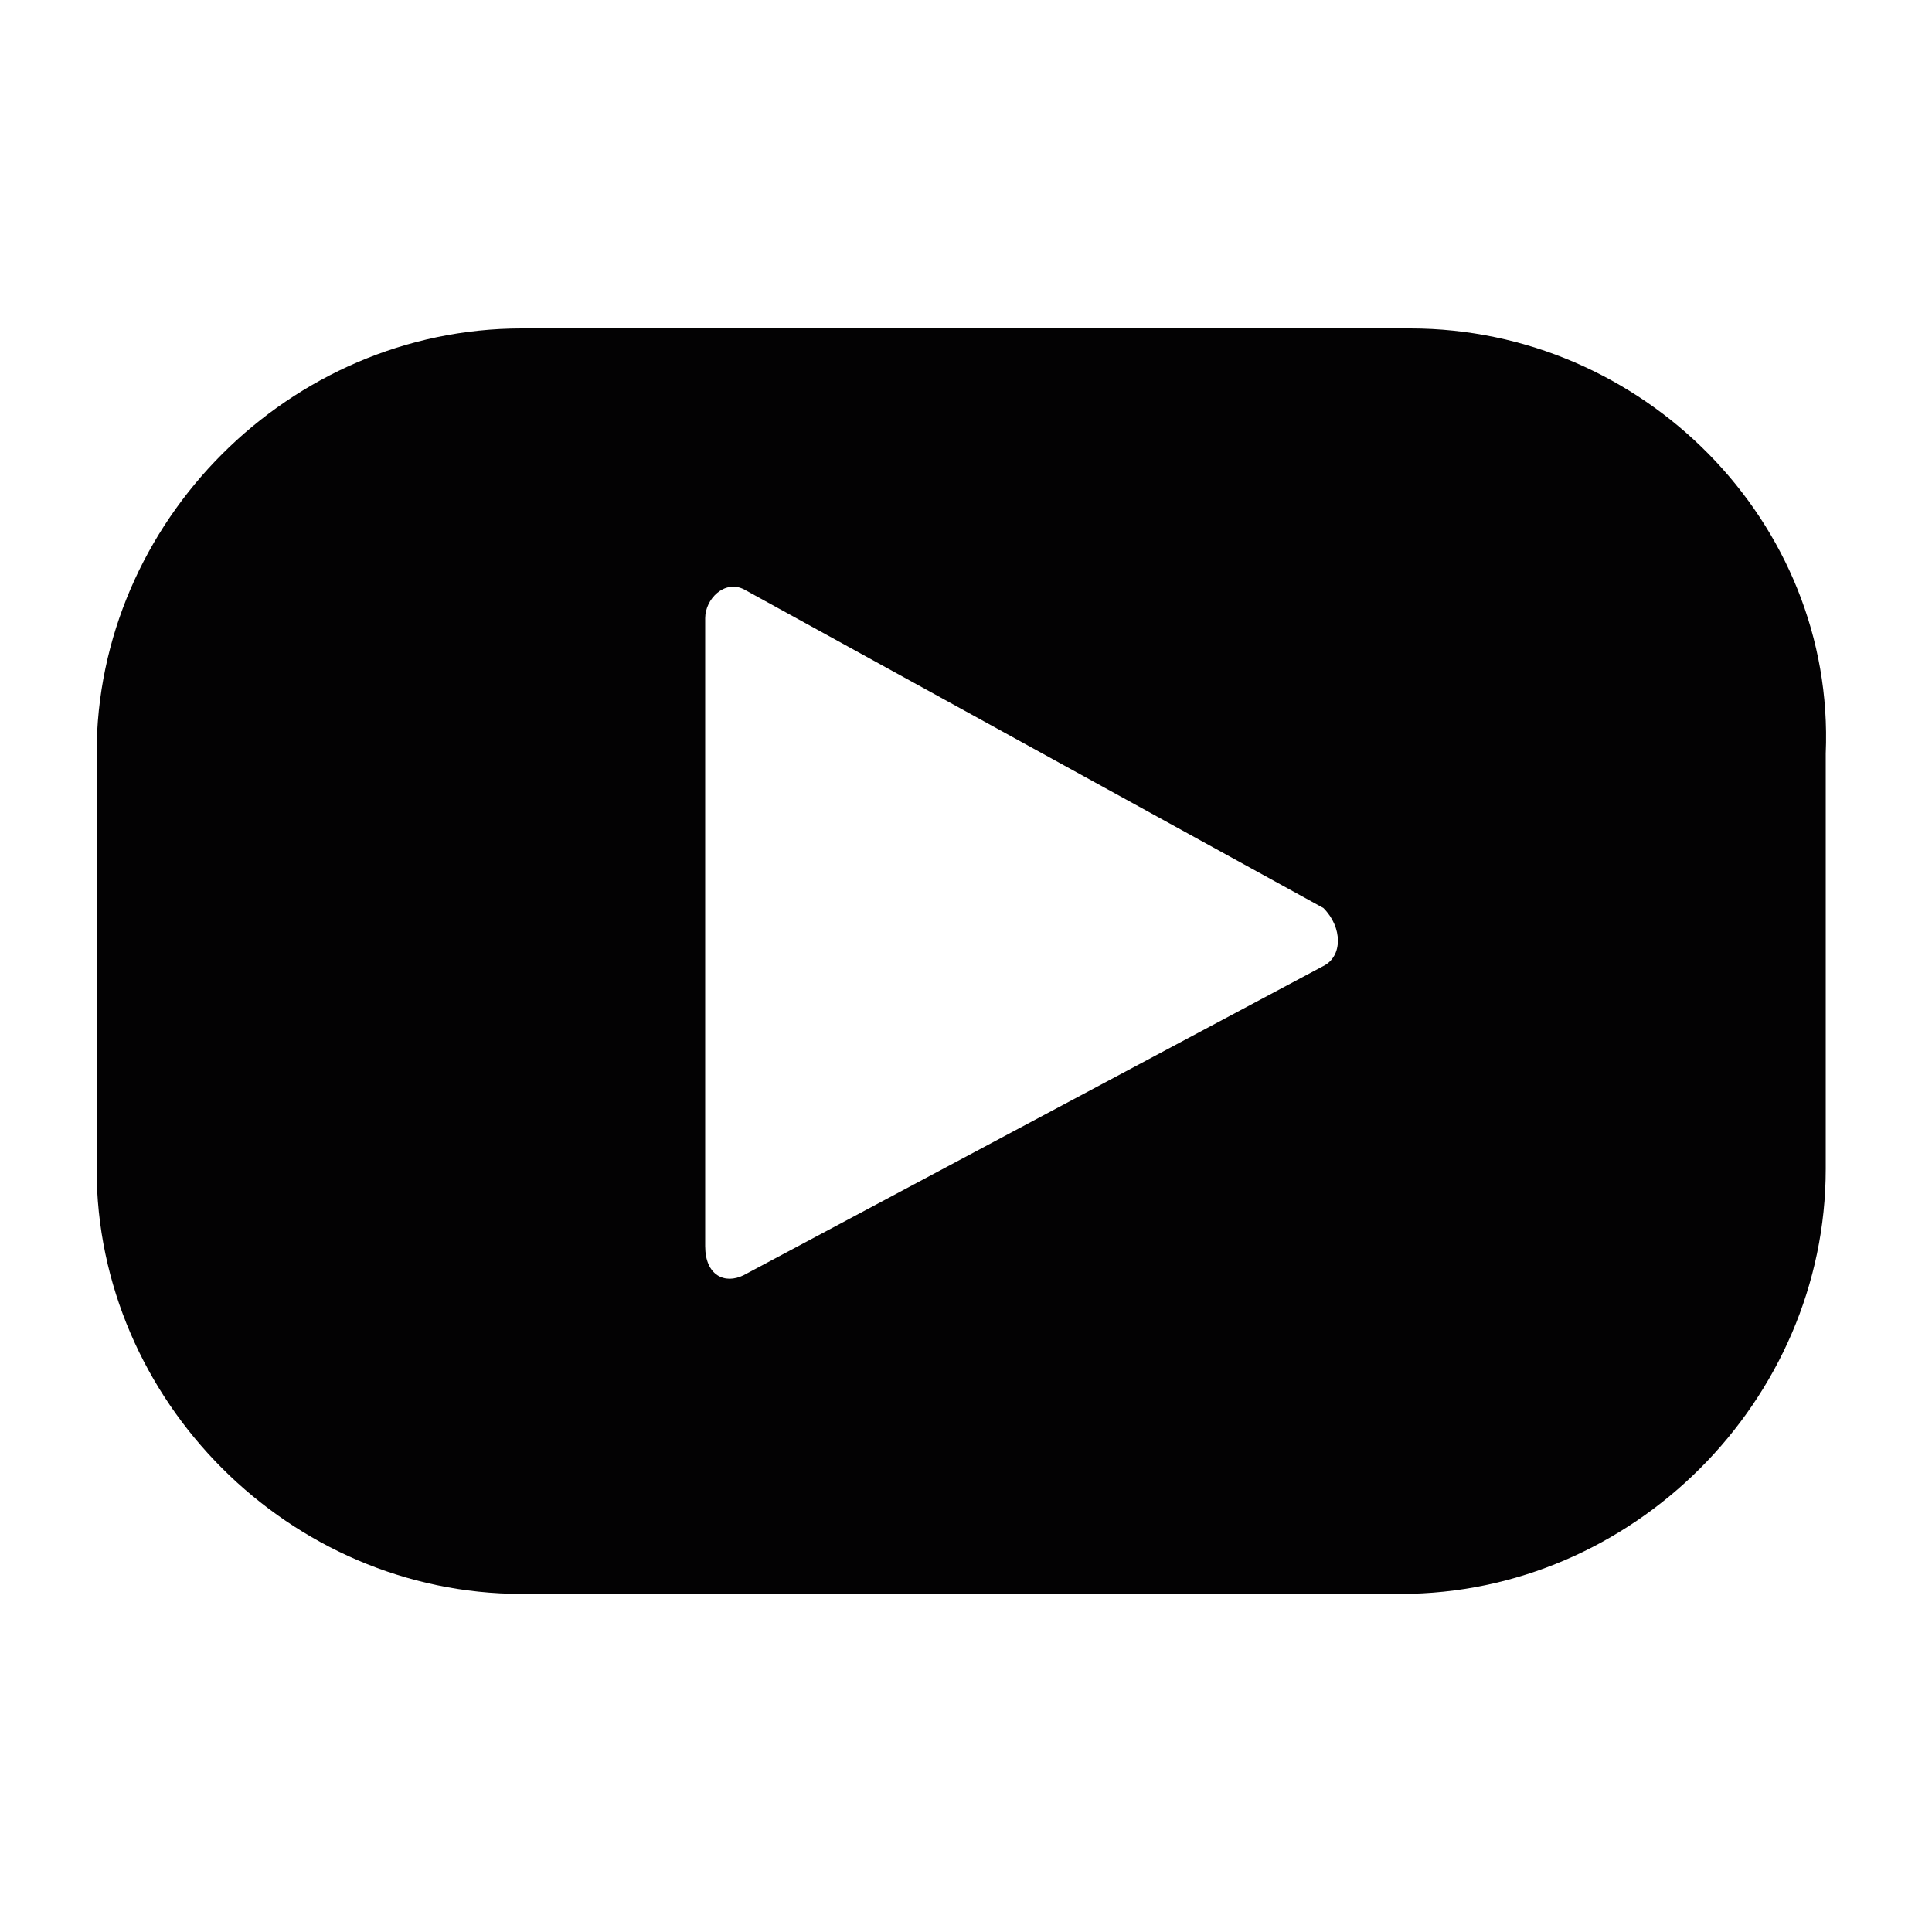 <?xml version="1.0" encoding="utf-8"?>
<!-- Generator: Adobe Illustrator 24.2.1, SVG Export Plug-In . SVG Version: 6.00 Build 0)  -->
<svg version="1.1" id="Layer_1" xmlns="http://www.w3.org/2000/svg" xmlns:xlink="http://www.w3.org/1999/xlink" x="0px" y="0px"
	 viewBox="0 0 20 20" style="enable-background:new 0 0 20 20;" xml:space="preserve">
<style type="text/css">
	.st0{fill:#030203;}
</style>
<path class="st0" d="M14.6,3.4H5.4C3,3.4,1,5.4,1,7.8v4.3c0,2.4,2,4.4,4.4,4.4h9.1c2.4,0,4.4-2,4.4-4.4V7.8C19,5.4,17,3.4,14.6,3.4z
	 M13.7,10l-6,3.2c-0.2,0.1-0.4,0-0.4-0.3l0-6.5c0-0.2,0.2-0.4,0.4-0.3l6,3.3C13.9,9.6,13.9,9.9,13.7,10z"/>
</svg>
